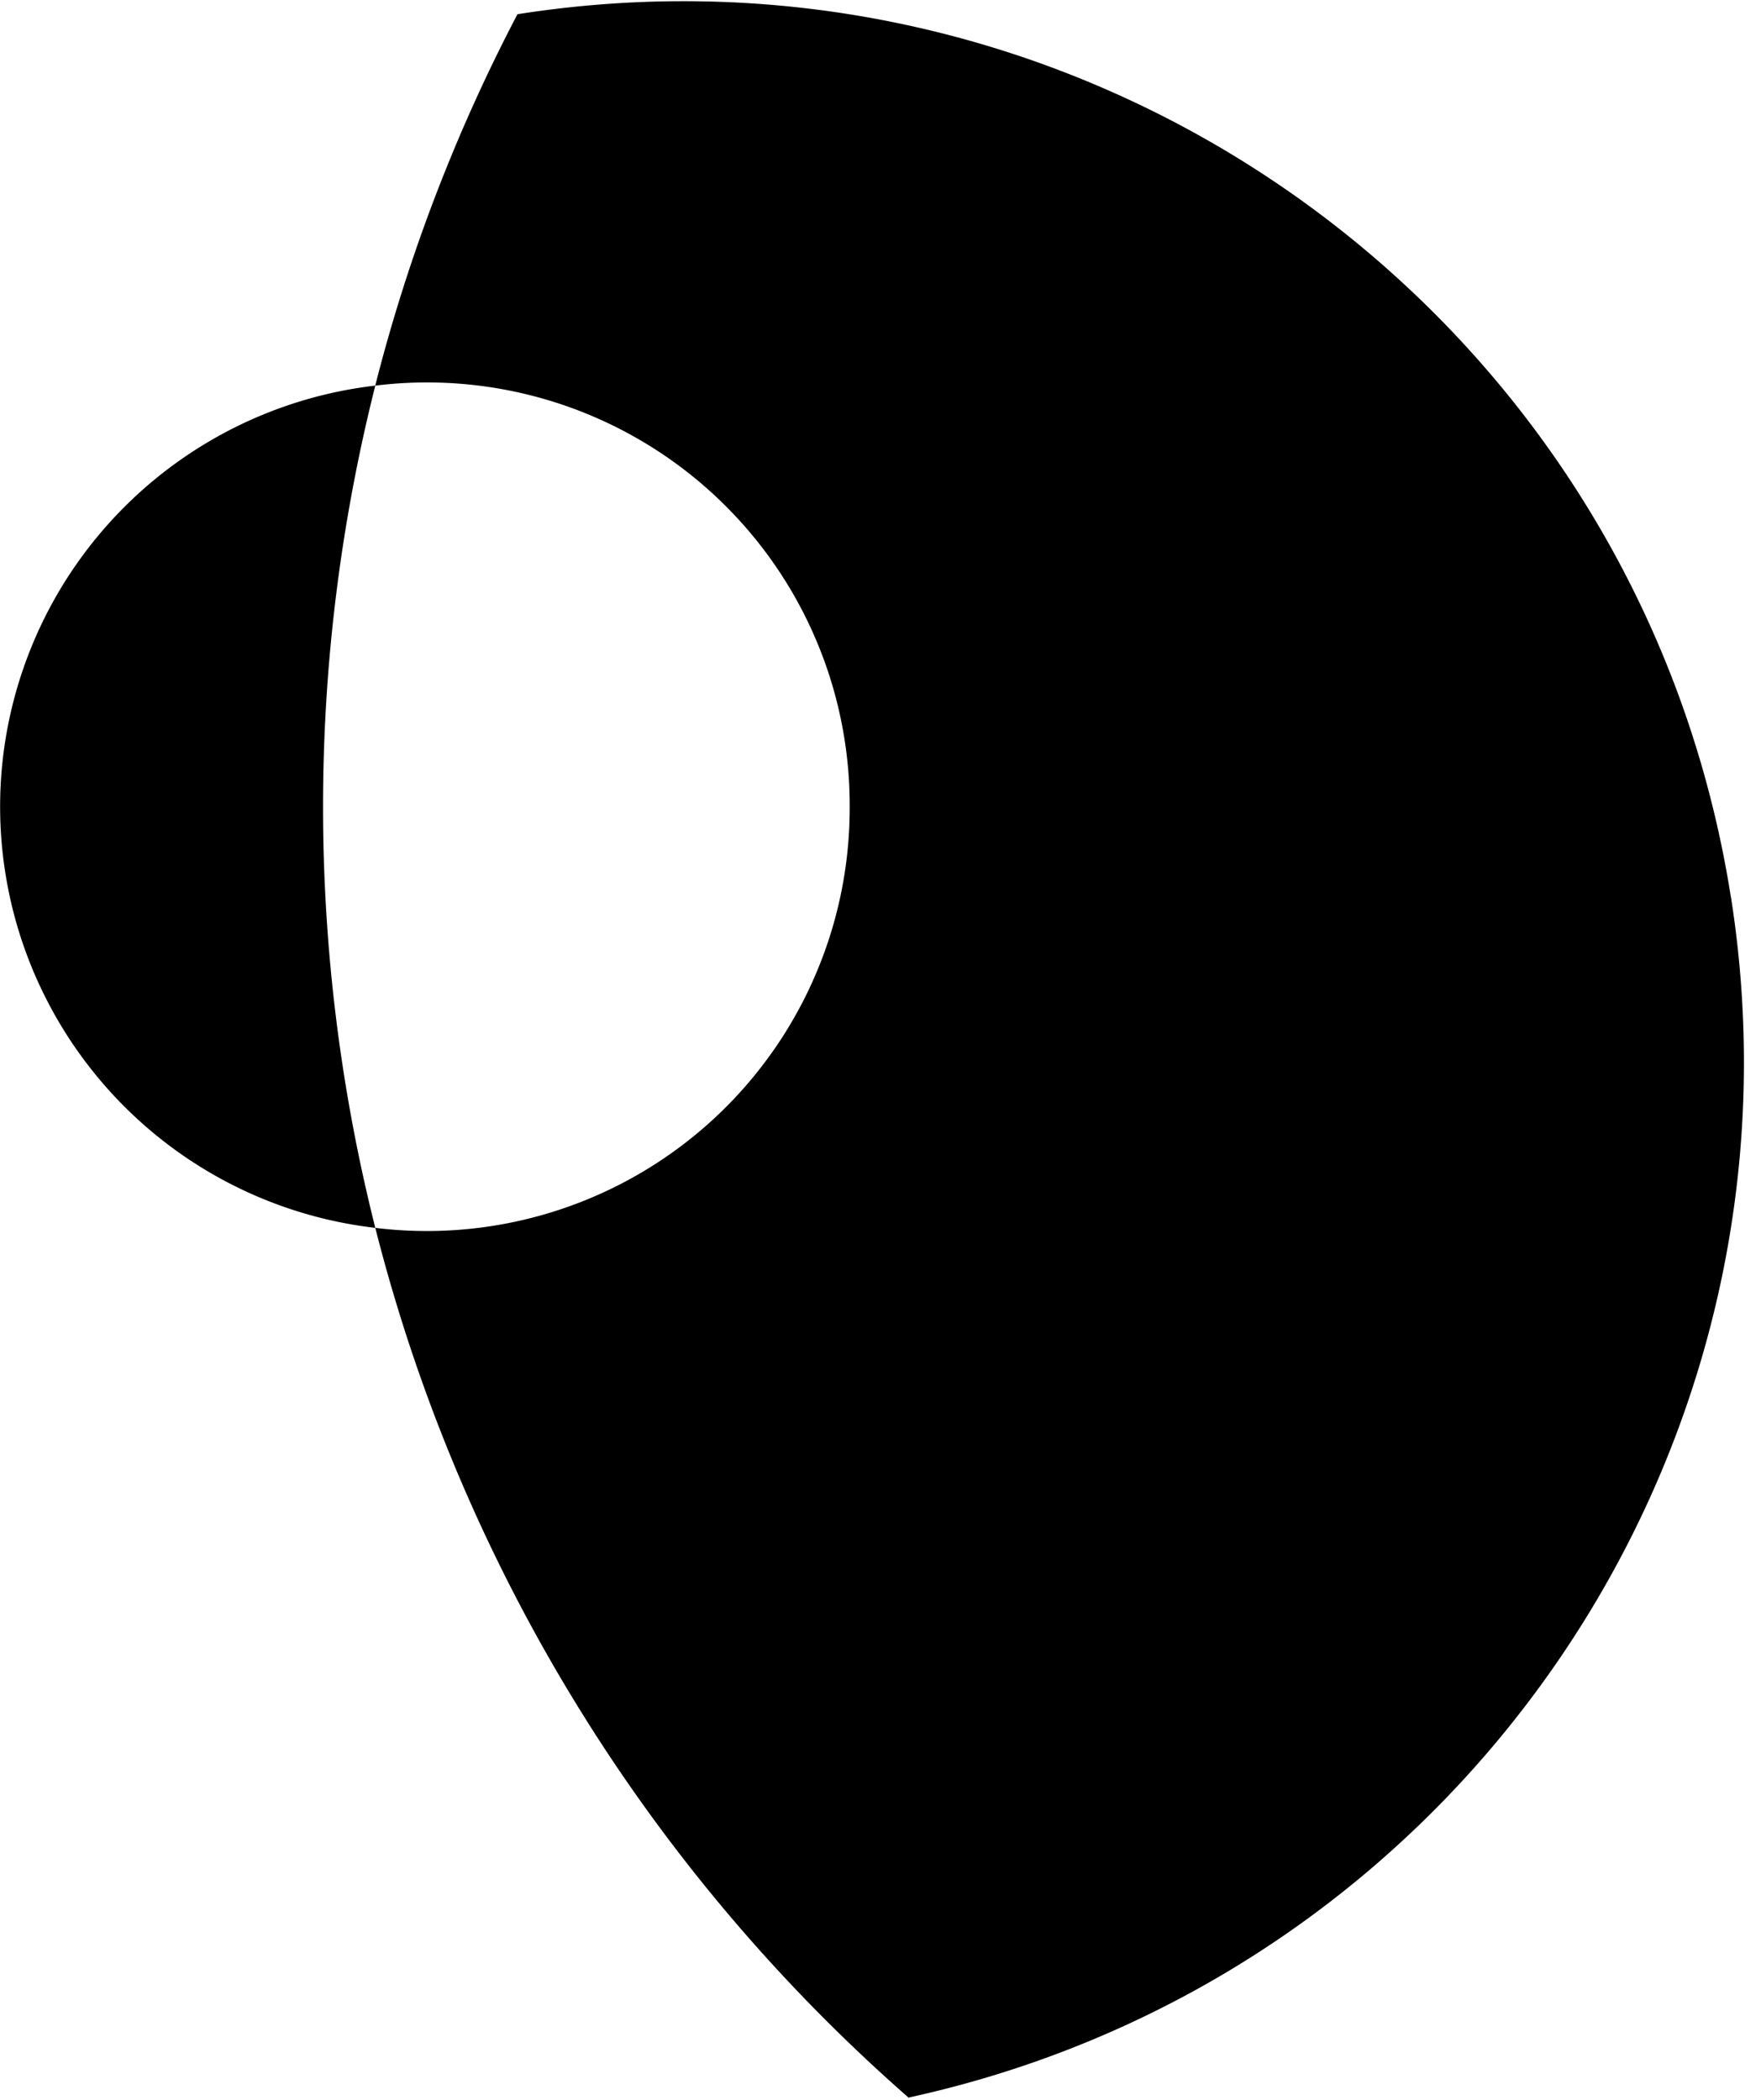 <svg xmlns="http://www.w3.org/2000/svg" width="26" height="31" viewBox="0 0 26 31">
    <path fill='black' fill-rule="evenodd" d="M25.555 13.242C24.211 4.702 16.19-1.133 7.64.21a25.155 25.155 0 0 0-2.1 5.483 6.263 6.263 0 0 0-5.496 5.49 6.26 6.26 0 0 0 5.497 6.944 25.438 25.438 0 0 1 0-12.434 6.24 6.24 0 0 1 7.004 6.217 6.242 6.242 0 0 1-7.004 6.217 25.346 25.346 0 0 0 7.865 12.833l.002.008c8.11-1.764 13.437-9.537 12.148-17.726"/>
</svg>
